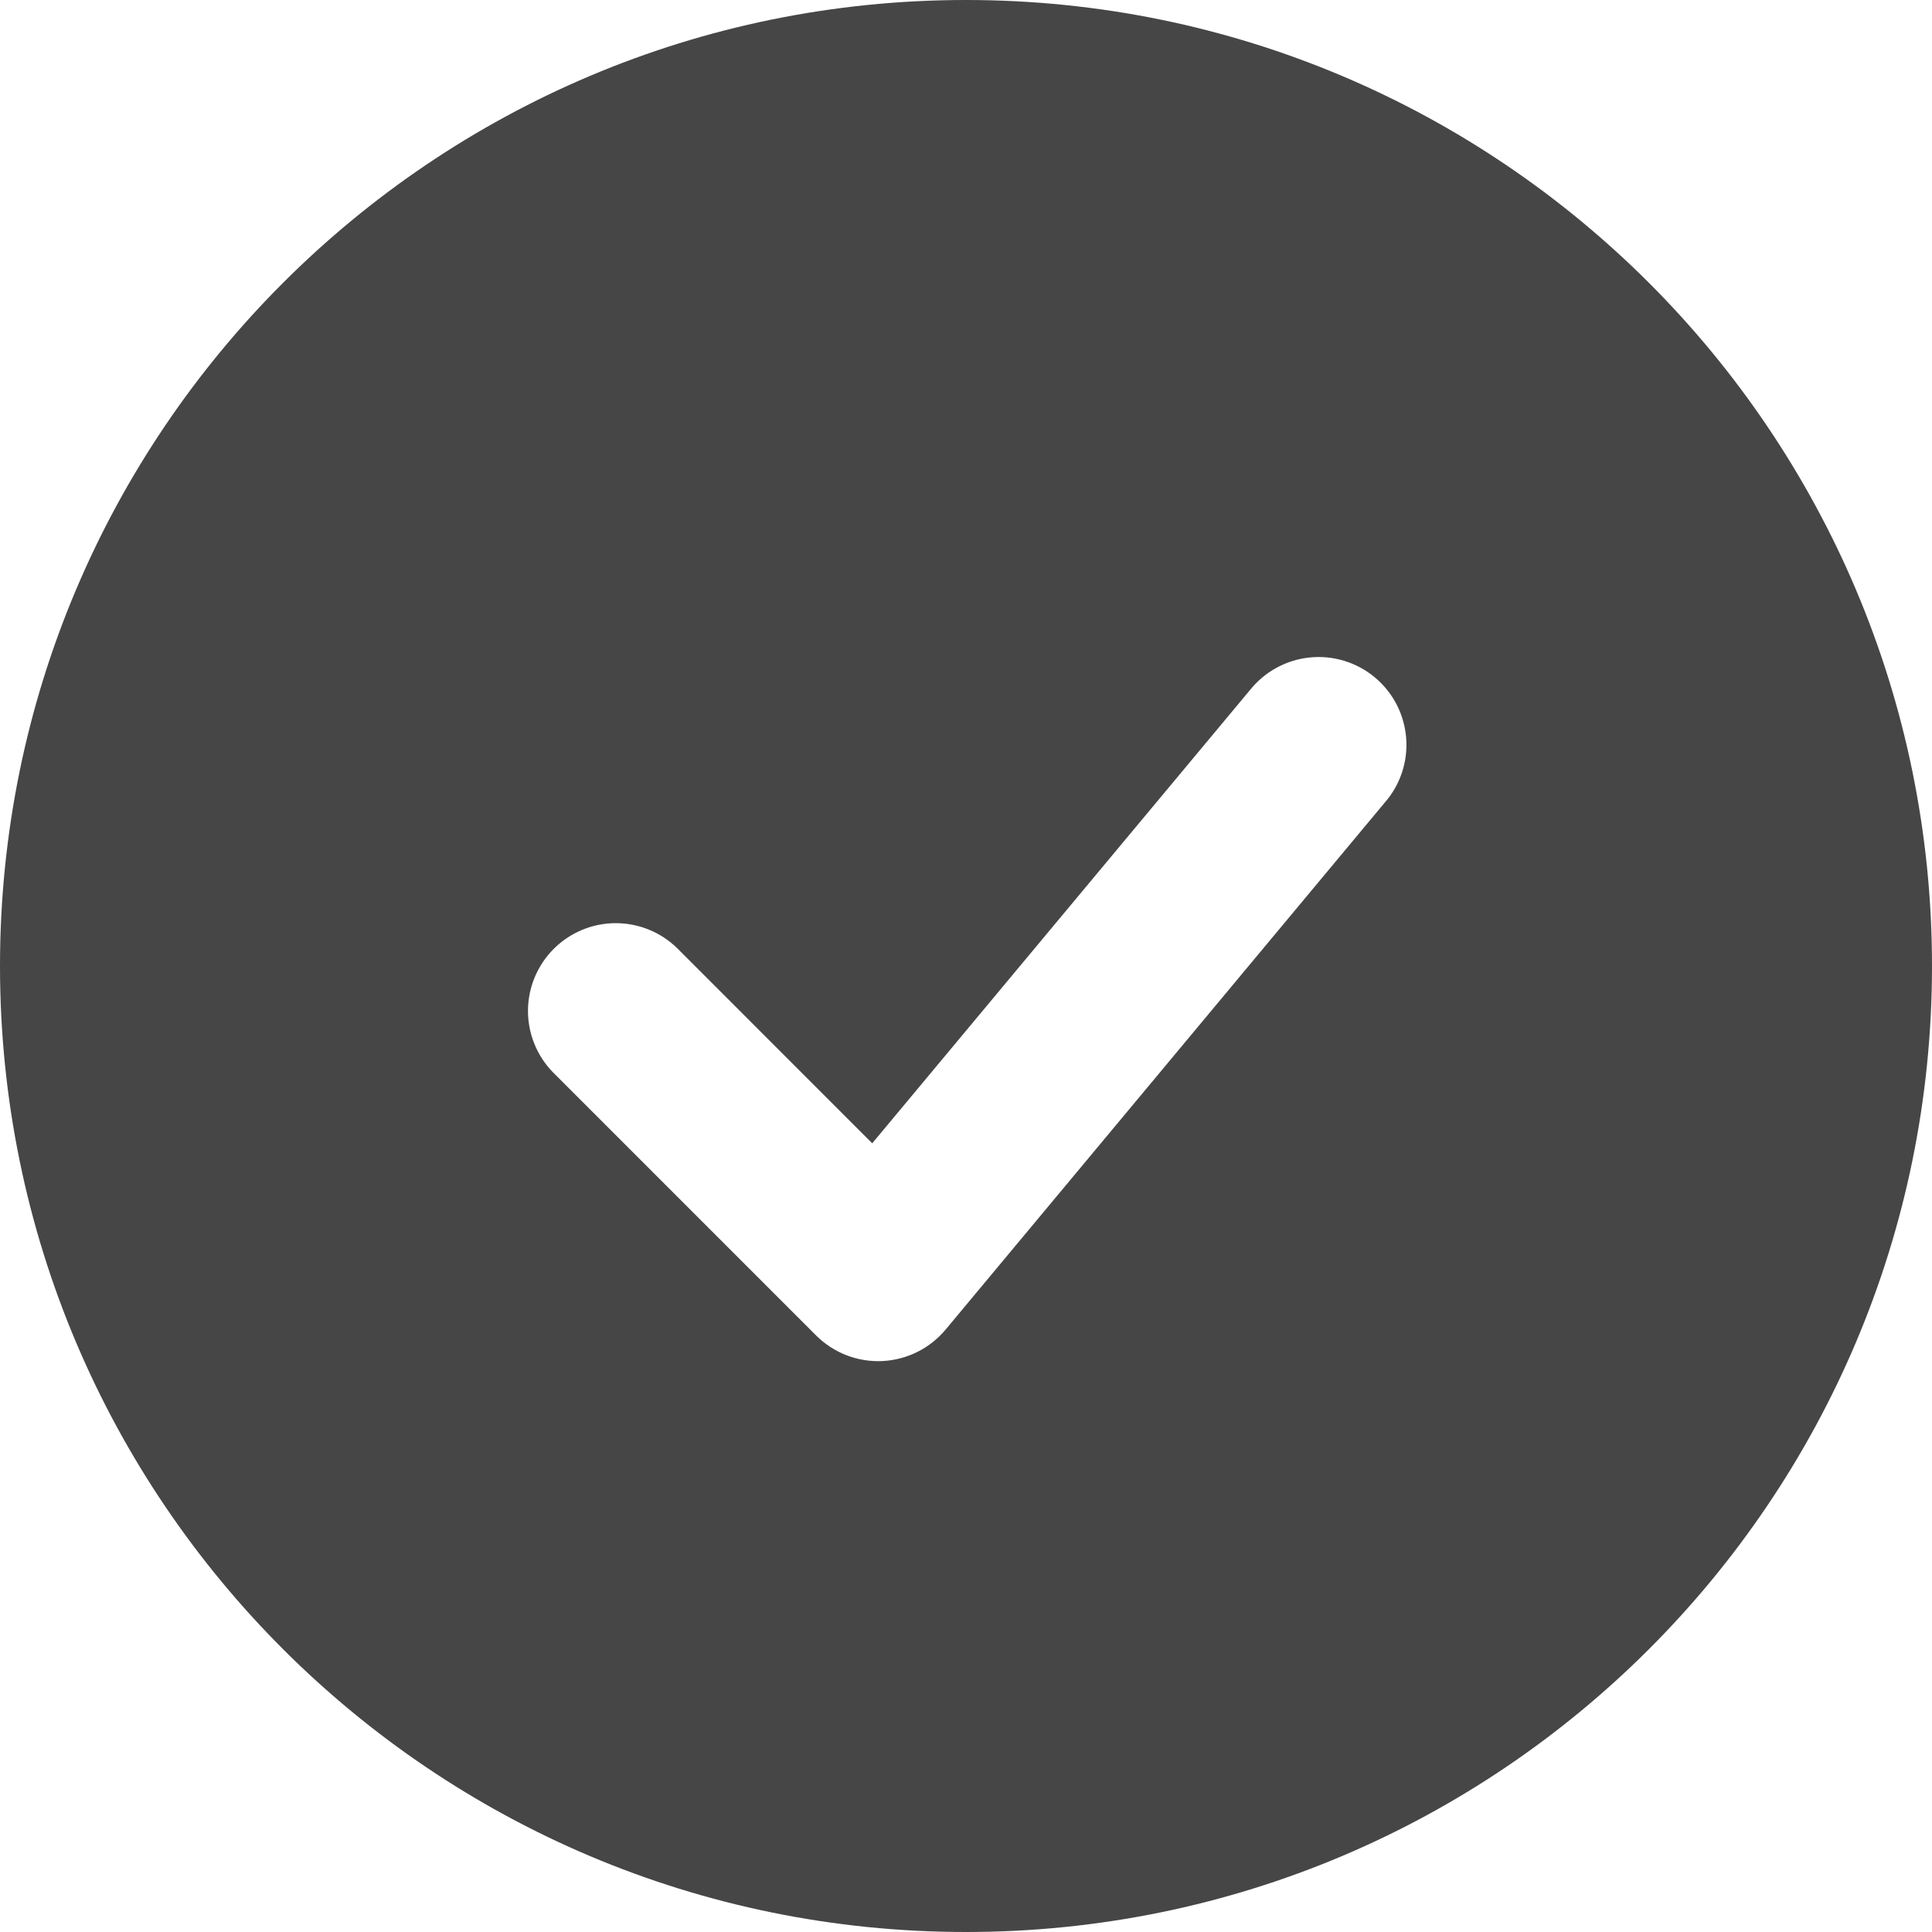 <svg width="57" height="57" viewBox="0 0 57 57" fill="none" xmlns="http://www.w3.org/2000/svg">
<path fill-rule="evenodd" clip-rule="evenodd" d="M28.5 0C12.76 0 0 12.76 0 28.5C0 44.24 12.76 57 28.5 57C44.24 57 57 44.24 57 28.5C57 12.76 44.24 0 28.5 0ZM40.853 23.681C41.081 23.421 41.254 23.118 41.363 22.79C41.471 22.462 41.514 22.116 41.486 21.771C41.459 21.427 41.363 21.091 41.205 20.785C41.046 20.478 40.828 20.206 40.562 19.985C40.297 19.763 39.99 19.598 39.659 19.497C39.329 19.396 38.982 19.362 38.638 19.398C38.294 19.433 37.961 19.537 37.658 19.703C37.355 19.869 37.089 20.094 36.874 20.364L25.733 33.731L19.968 27.964C19.48 27.492 18.825 27.231 18.146 27.236C17.466 27.242 16.817 27.515 16.336 27.995C15.856 28.476 15.583 29.125 15.577 29.805C15.572 30.484 15.833 31.139 16.305 31.627L24.077 39.4C24.332 39.654 24.637 39.853 24.972 39.983C25.308 40.113 25.667 40.172 26.026 40.156C26.386 40.139 26.738 40.048 27.061 39.888C27.383 39.728 27.668 39.503 27.899 39.226L40.853 23.681Z" fill="#464646"/>
</svg>

